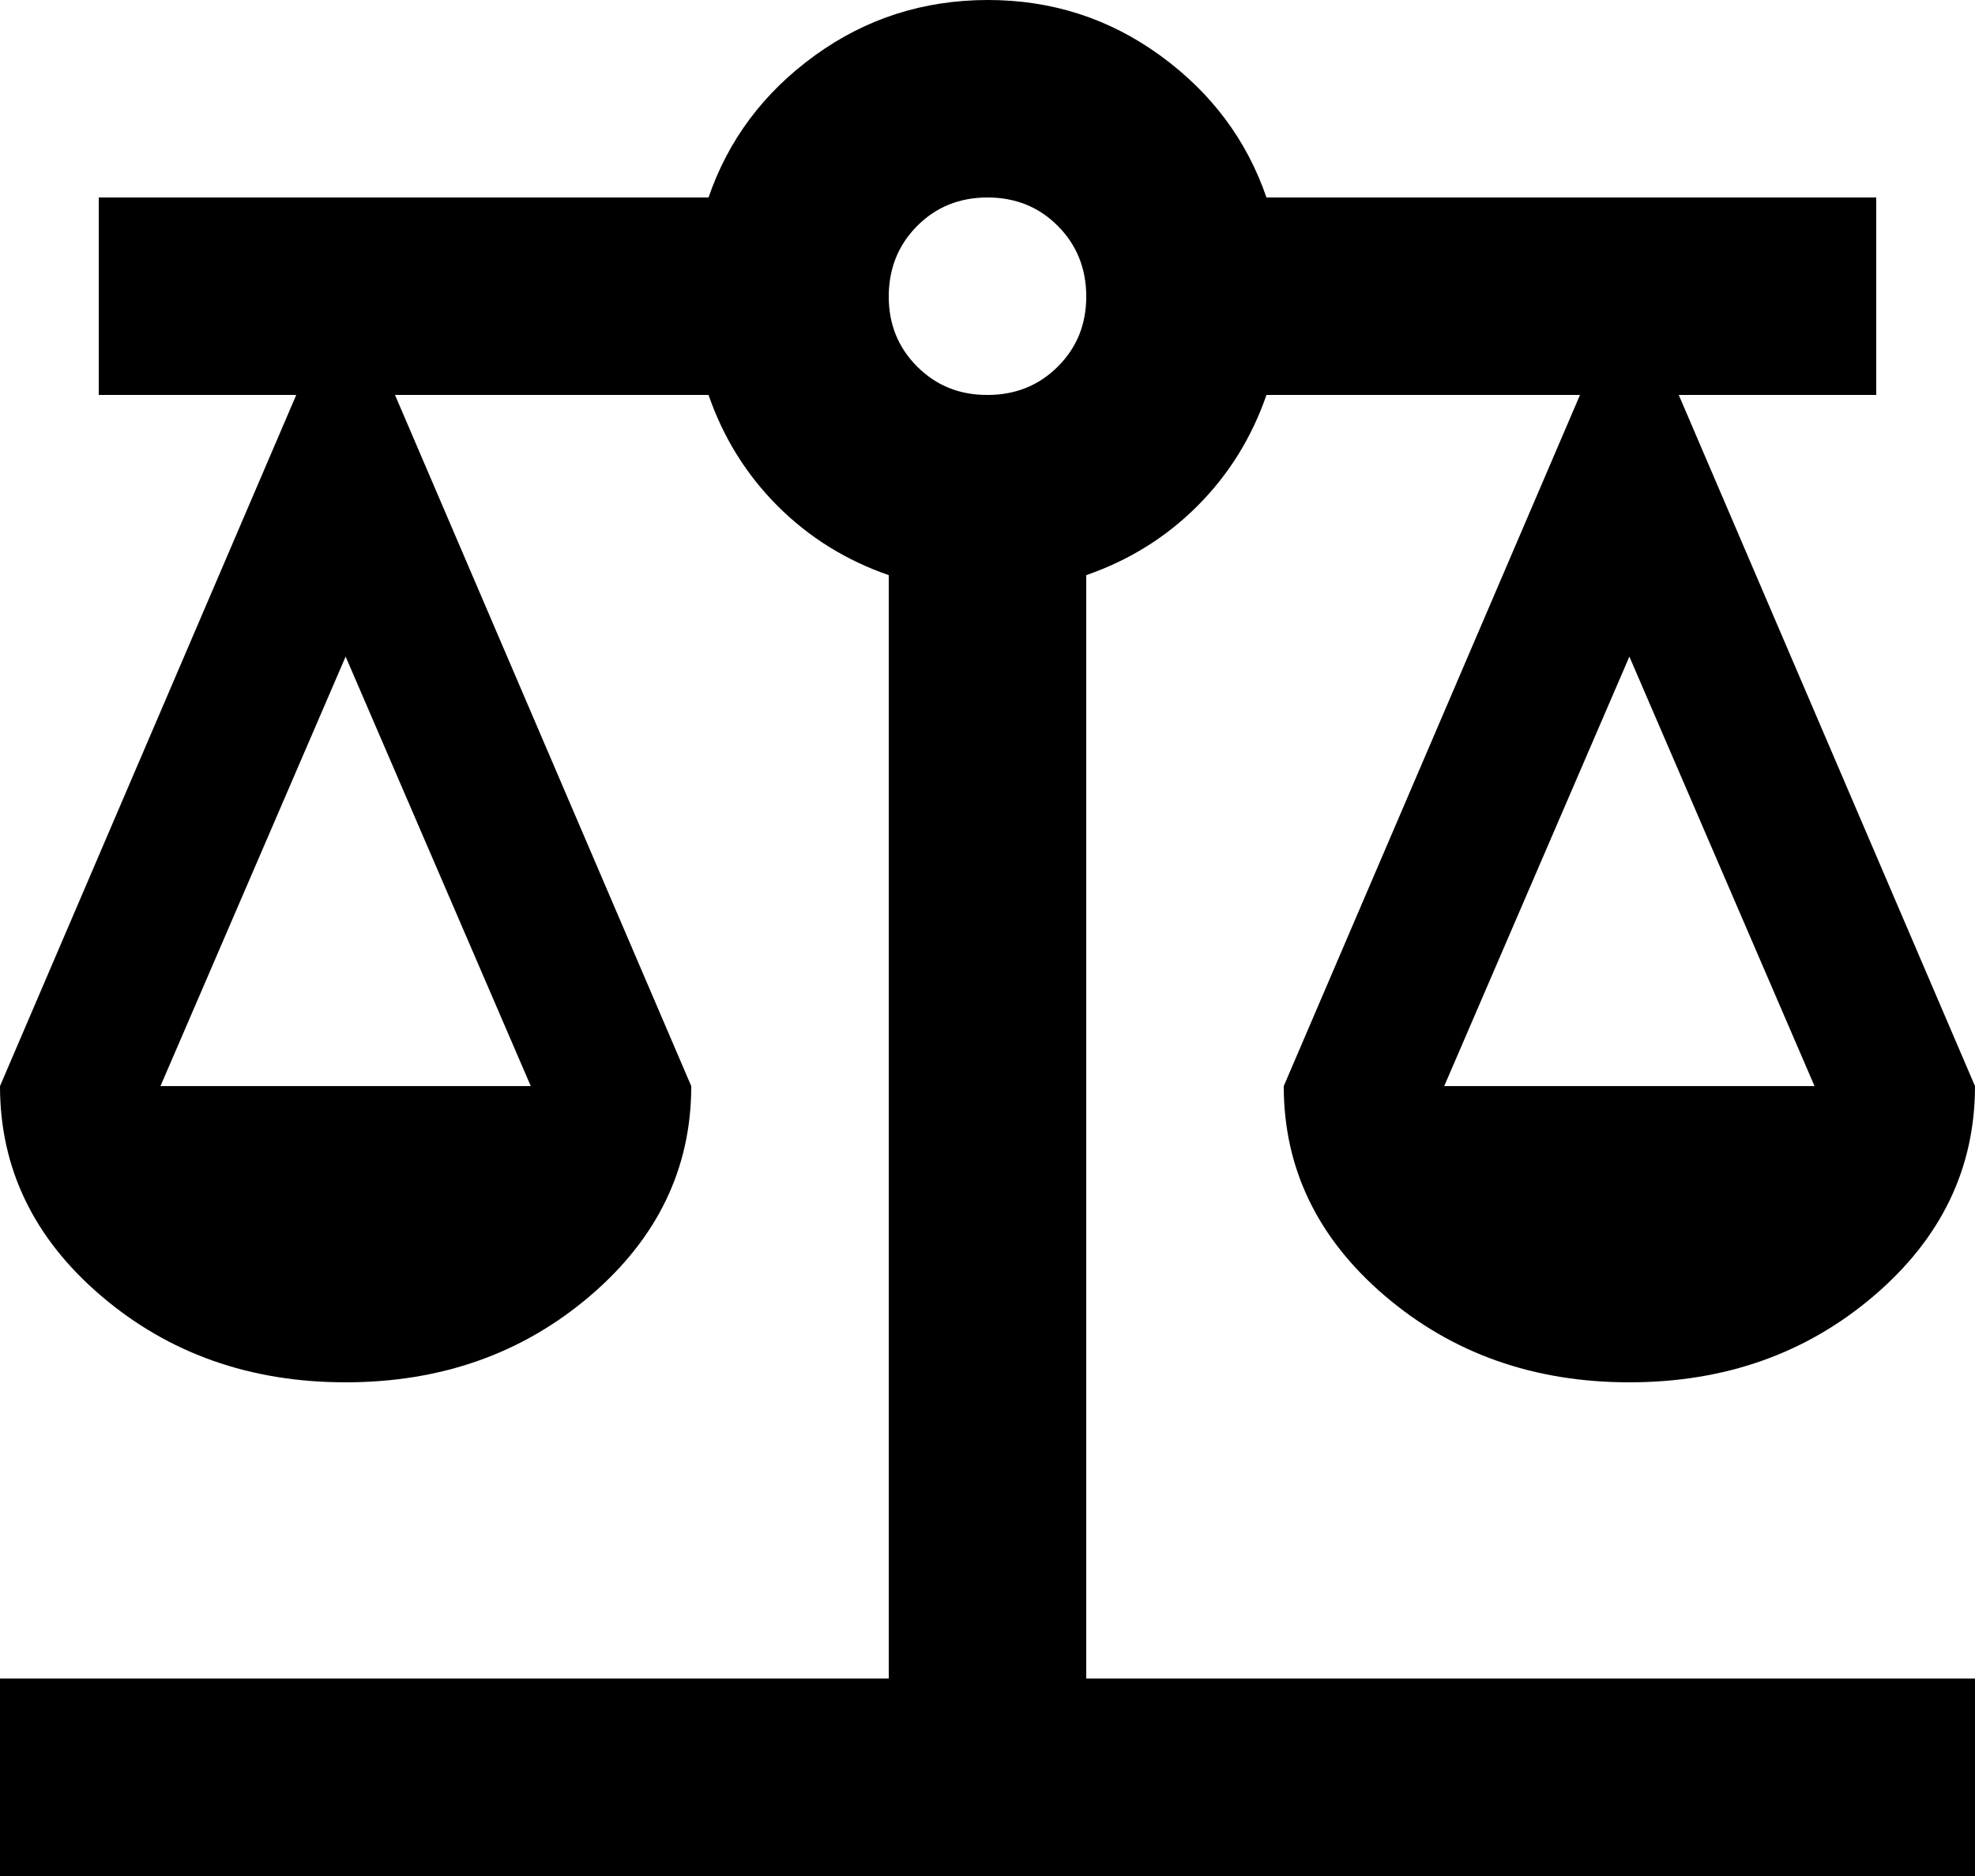 <svg width="20" height="19" viewBox="0 0 20 19" fill="none" xmlns="http://www.w3.org/2000/svg">
<path d="M0 19V17H9V5.825C8.567 5.675 8.192 5.442 7.875 5.125C7.558 4.808 7.325 4.433 7.175 4H4L7 11C7 11.833 6.658 12.542 5.975 13.125C5.292 13.708 4.467 14 3.5 14C2.533 14 1.708 13.708 1.025 13.125C0.342 12.542 0 11.833 0 11L3 4H1V2H7.175C7.375 1.417 7.733 0.938 8.25 0.563C8.767 0.188 9.35 0.001 10 1.76991e-06C10.65 -0.001 11.233 0.187 11.75 0.563C12.267 0.939 12.625 1.418 12.825 2H19V4H17L20 11C20 11.833 19.658 12.542 18.975 13.125C18.292 13.708 17.467 14 16.5 14C15.533 14 14.708 13.708 14.025 13.125C13.342 12.542 13 11.833 13 11L16 4H12.825C12.675 4.433 12.442 4.808 12.125 5.125C11.808 5.442 11.433 5.675 11 5.825V17H20V19H0ZM14.625 11H18.375L16.5 6.65L14.625 11ZM1.625 11H5.375L3.5 6.65L1.625 11ZM10 4C10.283 4 10.521 3.904 10.713 3.712C10.905 3.52 11.001 3.283 11 3C10.999 2.717 10.903 2.48 10.712 2.288C10.521 2.096 10.283 2 10 2C9.717 2 9.479 2.096 9.288 2.288C9.097 2.48 9.001 2.717 9 3C8.999 3.283 9.095 3.52 9.288 3.713C9.481 3.906 9.718 4.001 10 4Z" fill="black"/>
</svg>

